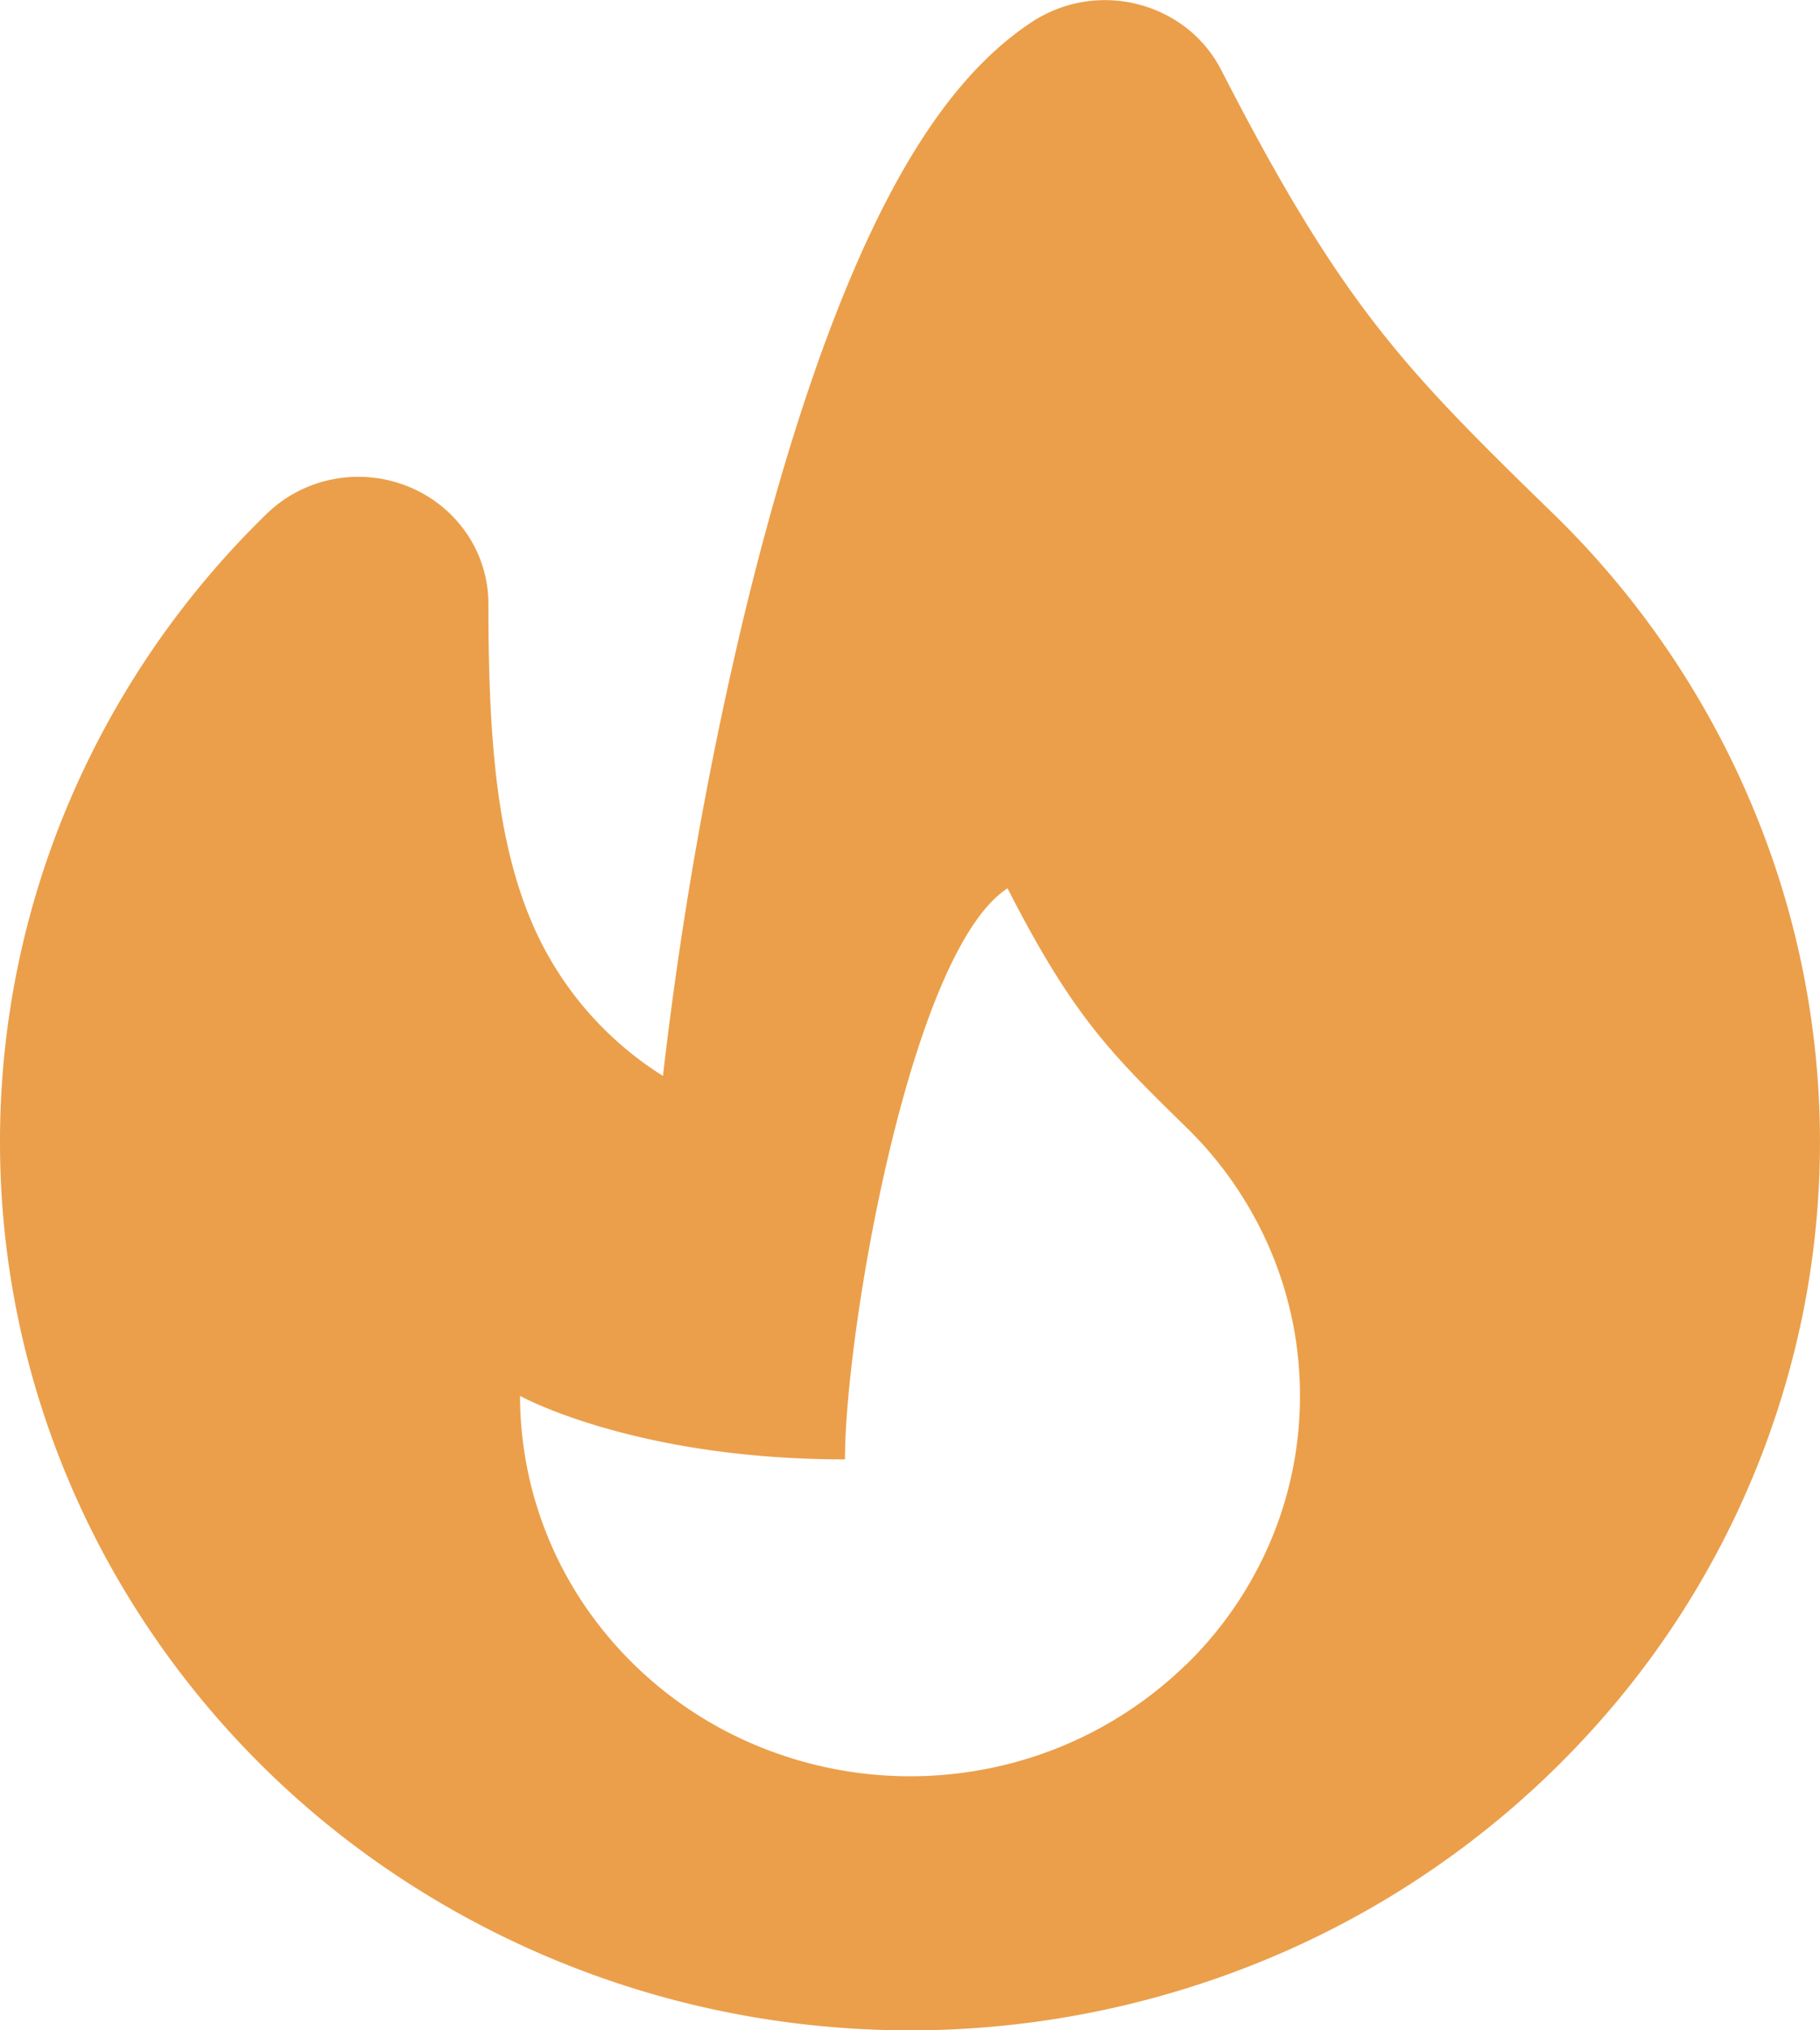 <svg xmlns="http://www.w3.org/2000/svg" width="26" height="29" fill="none" viewBox="0 0 26 29">
  <path fill="#EB9F4A" fill-rule="evenodd" d="M17.448 1.003a1.822 1.822 0 0 0-.489-.596 1.902 1.902 0 0 0-2.204-.102c-.64.417-1.14 1.012-1.527 1.595-.397.598-.748 1.292-1.058 2.023-.62 1.457-1.14 3.204-1.56 4.955a55.6 55.6 0 0 0-1.139 6.49 4.825 4.825 0 0 1-1.755-1.935c-.609-1.232-.739-2.78-.739-4.81a1.78 1.78 0 0 0-.313-1.007 1.848 1.848 0 0 0-.833-.667 1.9 1.9 0 0 0-1.073-.104c-.36.07-.691.243-.95.496a12.638 12.638 0 0 0-2.821 4.116A12.39 12.39 0 0 0 0 16.313c0 2.087.528 4.14 1.535 5.98a12.803 12.803 0 0 0 4.243 4.569 13.204 13.204 0 0 0 5.948 2.077 13.29 13.29 0 0 0 6.249-.905 12.982 12.982 0 0 0 5.074-3.673 12.559 12.559 0 0 0 2.701-5.573 12.4 12.4 0 0 0-.31-6.158 12.633 12.633 0 0 0-3.247-5.289c-1.1-1.07-1.82-1.785-2.504-2.659-.674-.862-1.344-1.926-2.241-3.679Zm-.51 22.778a5.615 5.615 0 0 1-2.852 1.486 5.7 5.7 0 0 1-3.217-.31 5.545 5.545 0 0 1-2.5-2 5.345 5.345 0 0 1-.94-3.019s1.632.907 4.642.907c0-1.813.929-7.25 2.322-8.157.928 1.813 1.46 2.344 2.546 3.406a5.41 5.41 0 0 1 1.21 1.763c.28.66.423 1.367.422 2.081a5.308 5.308 0 0 1-.423 2.082 5.414 5.414 0 0 1-1.209 1.763l-.002-.002Z" clip-rule="evenodd"/>
</svg>
